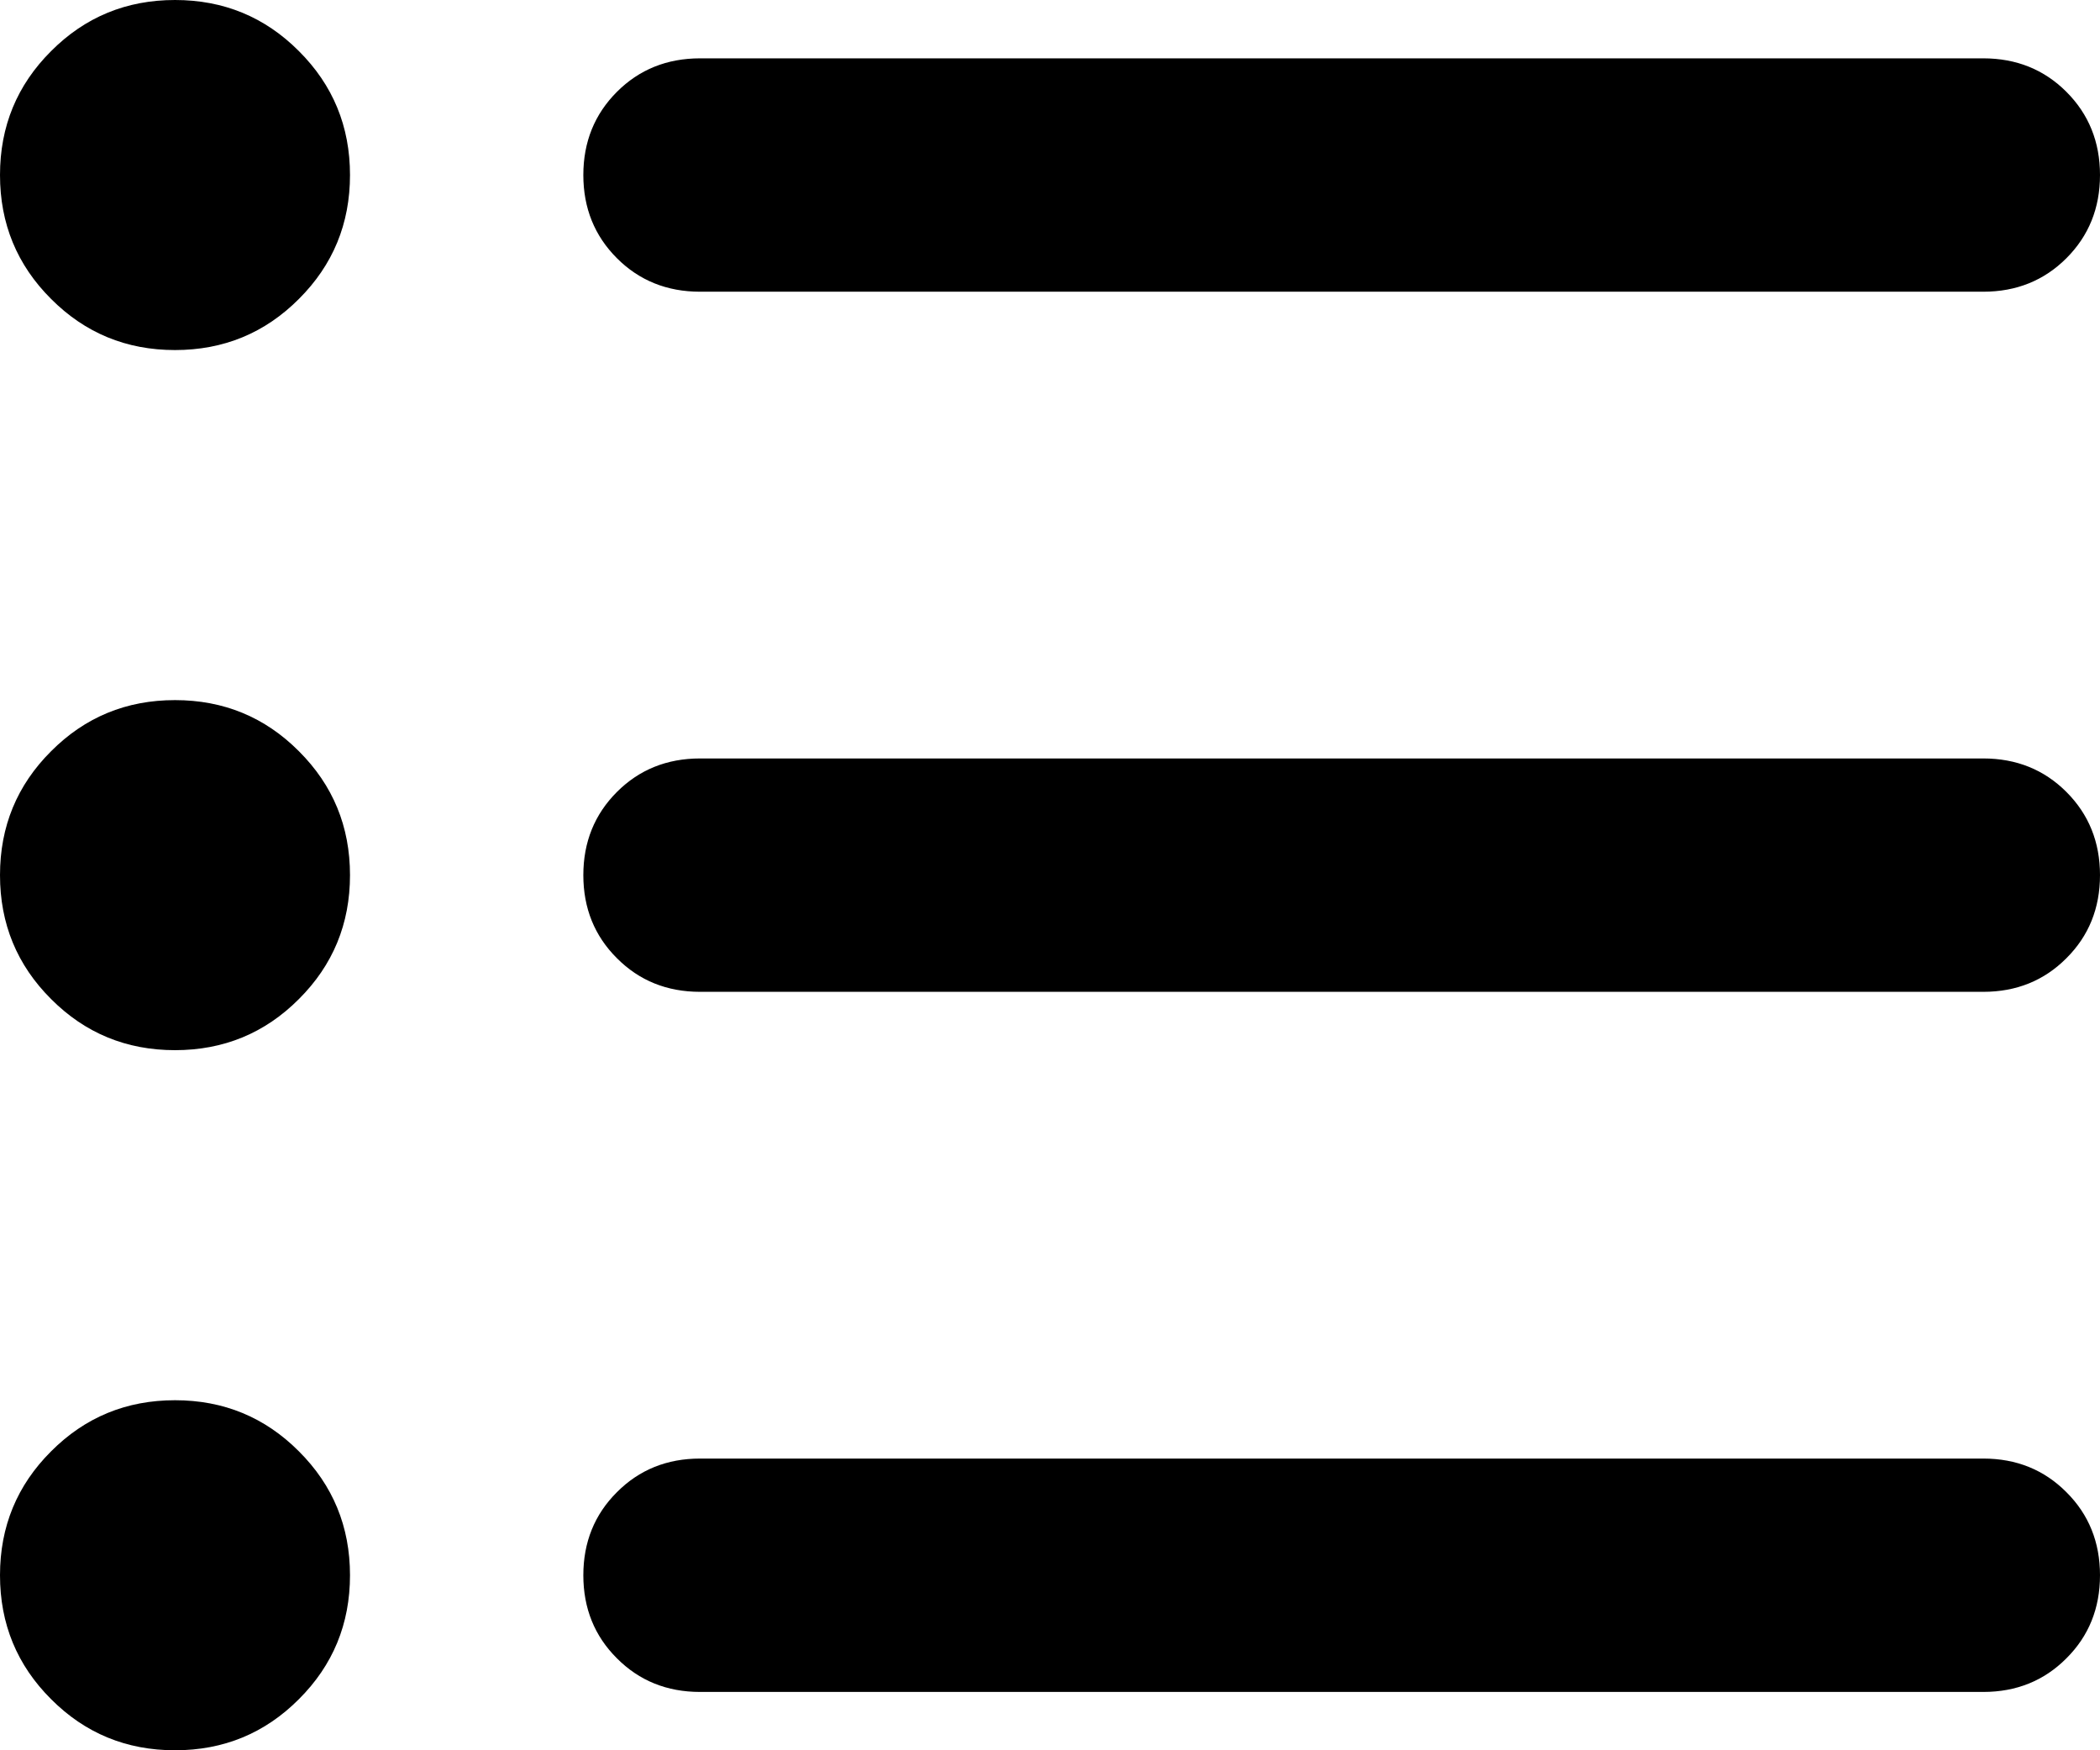 <svg width="18" height="15" viewBox="0 0 18 15" fill="none" xmlns="http://www.w3.org/2000/svg">
<path d="M1.5 9C1.083 9 0.729 8.854 0.438 8.562C0.146 8.271 0 7.917 0 7.5C0 7.083 0.146 6.729 0.438 6.438C0.729 6.146 1.083 6 1.5 6C1.917 6 2.271 6.146 2.562 6.438C2.854 6.729 3 7.083 3 7.5C3 7.917 2.854 8.271 2.562 8.562C2.271 8.854 1.917 9 1.5 9ZM1.5 3C1.083 3 0.729 2.854 0.438 2.562C0.146 2.271 0 1.917 0 1.5C0 1.083 0.146 0.729 0.438 0.438C0.729 0.146 1.083 0 1.5 0C1.917 0 2.271 0.146 2.562 0.438C2.854 0.729 3 1.083 3 1.5C3 1.917 2.854 2.271 2.562 2.562C2.271 2.854 1.917 3 1.5 3ZM1.5 15C1.083 15 0.729 14.854 0.438 14.562C0.146 14.271 0 13.917 0 13.5C0 13.083 0.146 12.729 0.438 12.438C0.729 12.146 1.083 12 1.5 12C1.917 12 2.271 12.146 2.562 12.438C2.854 12.729 3 13.083 3 13.5C3 13.917 2.854 14.271 2.562 14.562C2.271 14.854 1.917 15 1.5 15ZM6 14.5C5.717 14.5 5.479 14.404 5.288 14.212C5.096 14.021 5 13.783 5 13.5C5 13.217 5.096 12.979 5.288 12.788C5.479 12.596 5.717 12.5 6 12.5H17C17.283 12.5 17.521 12.596 17.712 12.788C17.904 12.979 18 13.217 18 13.5C18 13.783 17.904 14.021 17.712 14.212C17.521 14.404 17.283 14.5 17 14.5H6ZM6 8.5C5.717 8.5 5.479 8.404 5.288 8.212C5.096 8.021 5 7.783 5 7.5C5 7.217 5.096 6.979 5.288 6.787C5.479 6.596 5.717 6.5 6 6.5H17C17.283 6.5 17.521 6.596 17.712 6.787C17.904 6.979 18 7.217 18 7.5C18 7.783 17.904 8.021 17.712 8.212C17.521 8.404 17.283 8.5 17 8.5H6ZM6 2.5C5.717 2.5 5.479 2.404 5.288 2.213C5.096 2.021 5 1.783 5 1.5C5 1.217 5.096 0.979 5.288 0.787C5.479 0.596 5.717 0.5 6 0.5H17C17.283 0.5 17.521 0.596 17.712 0.787C17.904 0.979 18 1.217 18 1.5C18 1.783 17.904 2.021 17.712 2.213C17.521 2.404 17.283 2.5 17 2.5H6Z" fill="black"/>
</svg>
